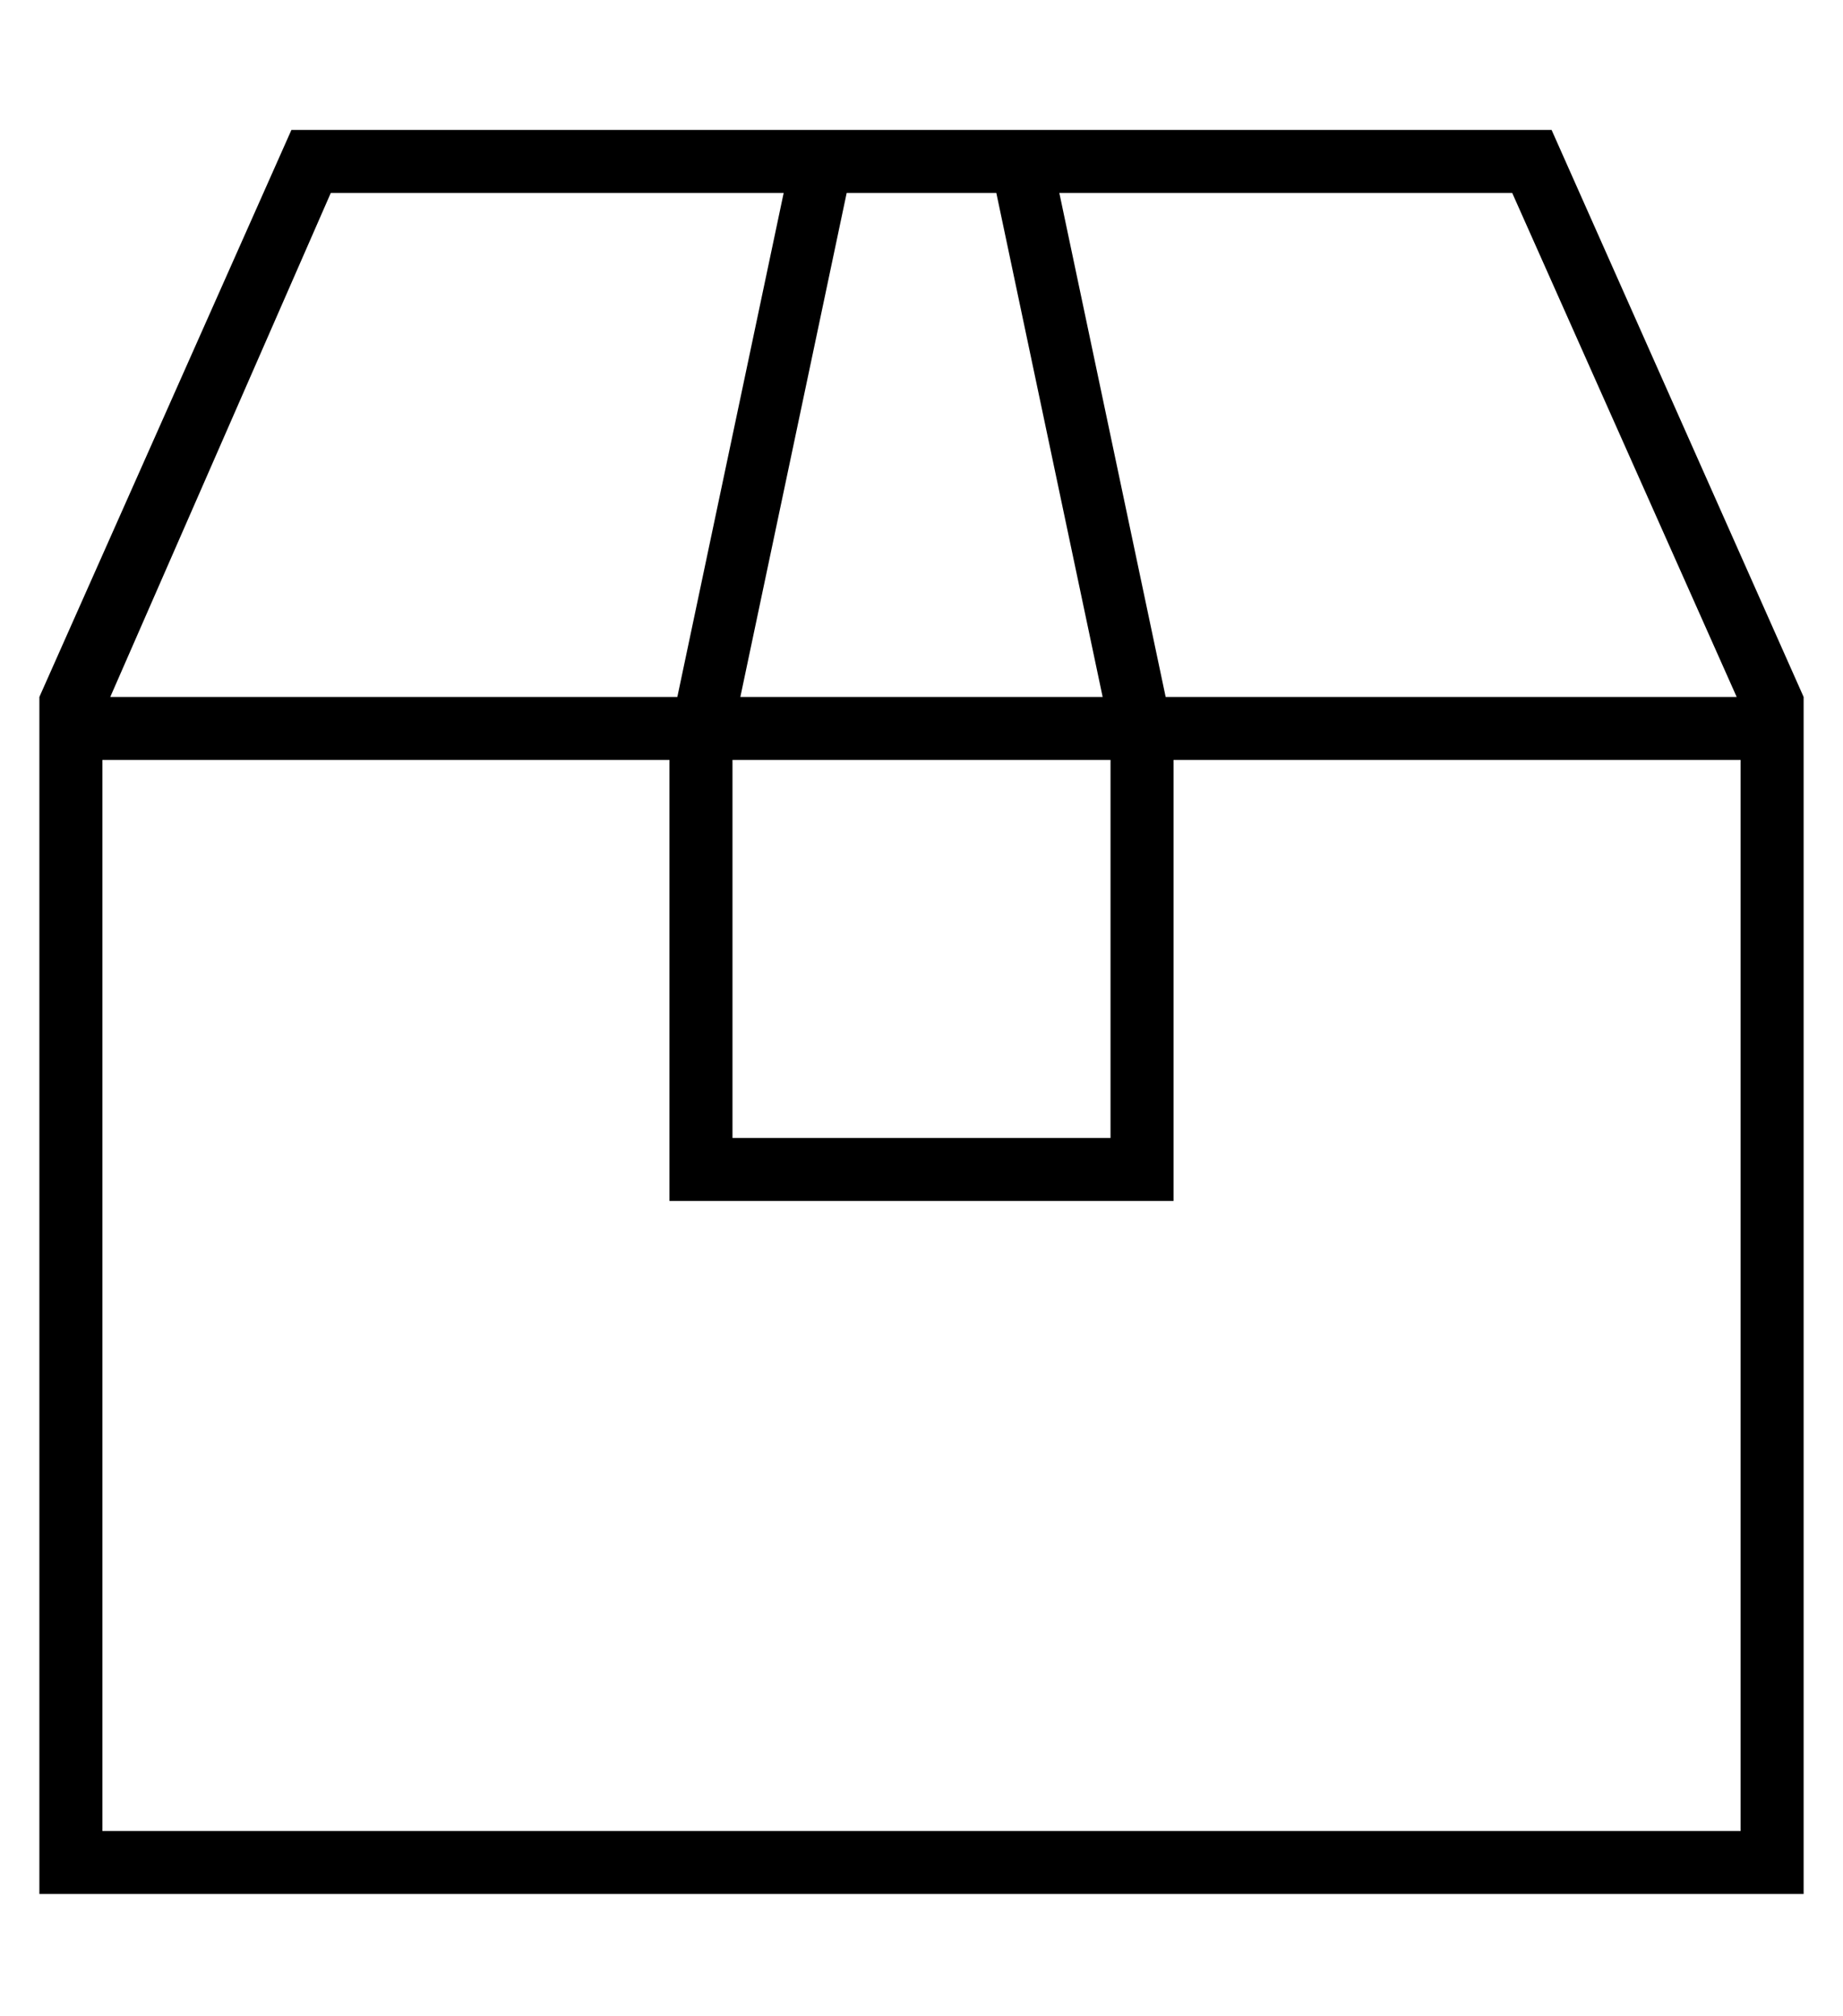 <?xml version="1.0" standalone="no"?>
<!DOCTYPE svg PUBLIC "-//W3C//DTD SVG 1.1//EN" "http://www.w3.org/Graphics/SVG/1.1/DTD/svg11.dtd" >
<svg xmlns="http://www.w3.org/2000/svg" xmlns:xlink="http://www.w3.org/1999/xlink" version="1.1" viewBox="-10 -40 468 512">
   <path fill="currentColor"
d="M18 137l56 -128l-56 128l56 -128h115v0l-27 128v0h-18h-126zM144 153h16h-16h16v96v0v16v0h16h112v-16v0v-96v0h16h128v272v0h-416v0v-272v0h128v0zM176 153h96h-96h96v96v0h-96v0v-96v0zM286 137l-27 -128l27 128l-27 -128h115v0l57 128v0h-127h-18zM270 137h-92h92h-92
l27 -128v0h3h35l27 128v0zM256 -7h-64h64h-192l-64 144v0v288v0v16v0h16h432v-16v0v-288v0l-64 -144v0h-128v0z" />
</svg>
